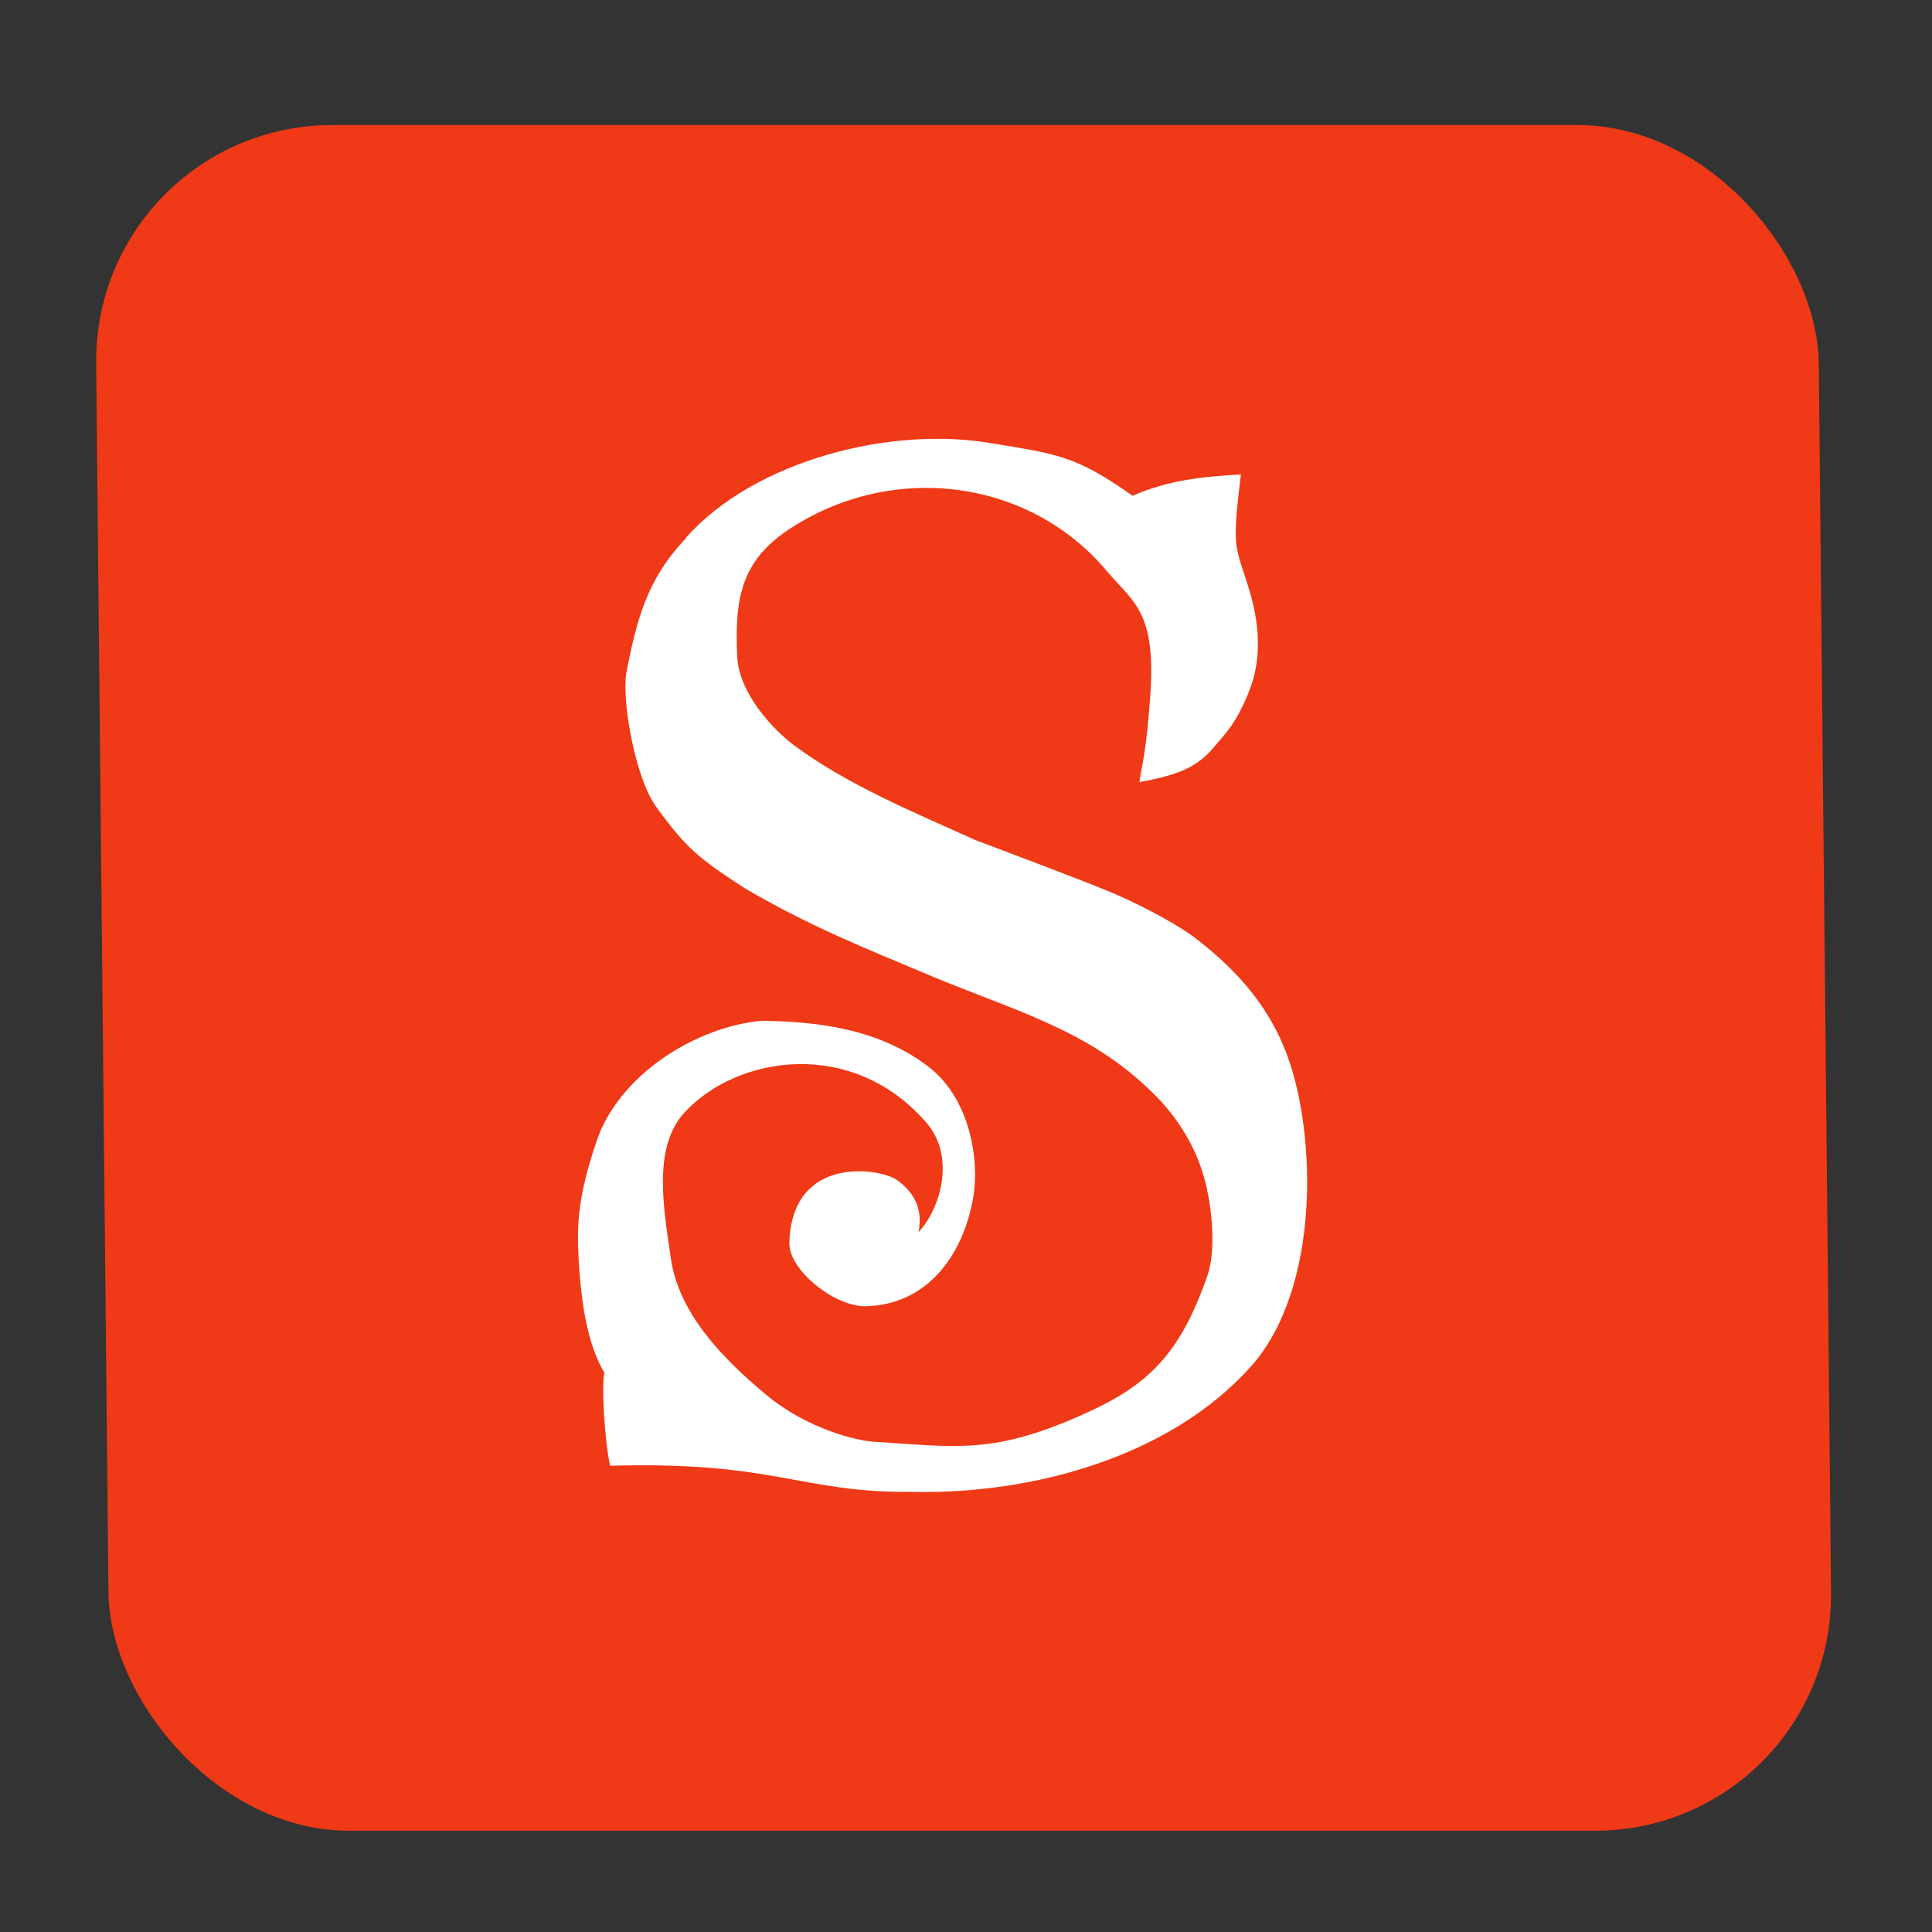 <?xml version="1.0" encoding="UTF-8" standalone="no"?>
<svg
   xmlns:dc="http://purl.org/dc/elements/1.1/"
   xmlns:cc="http://creativecommons.org/ns#"
   xmlns:rdf="http://www.w3.org/1999/02/22-rdf-syntax-ns#"
   xmlns:svg="http://www.w3.org/2000/svg"
   xmlns="http://www.w3.org/2000/svg"
   xmlns:sodipodi="http://sodipodi.sourceforge.net/DTD/sodipodi-0.dtd"
   xmlns:inkscape="http://www.inkscape.org/namespaces/inkscape"
   viewBox="0 0 128 128"
   id="svg2"
   version="1.1"
   inkscape:version="0.48.5 r10040"
   width="100%"
   height="100%"
   sodipodi:docname="sigil.svg">
  <rect x="0" y="0" width="128" height="128" fill="#333333" stroke="none"/>
  <sodipodi:namedview
     pagecolor="#ffffff"
     bordercolor="#666666"
     borderopacity="1"
     objecttolerance="10"
     gridtolerance="10"
     guidetolerance="10"
     inkscape:pageopacity="0"
     inkscape:pageshadow="2"
     inkscape:window-width="640"
     inkscape:window-height="480"
     id="namedview59"
     showgrid="false"
     inkscape:zoom="2.4583334"
     inkscape:cx="67.989709"
     inkscape:cy="74.985424"
     inkscape:window-x="85"
     inkscape:window-y="39"
     inkscape:window-maximized="0"
     inkscape:current-layer="svg2" />
  <defs
     id="defs4">
    <linearGradient
       id="linearGradient3764"
       x1="1"
       x2="47"
       gradientUnits="userSpaceOnUse"
       gradientTransform="matrix(0,-1,1,0,-1.5e-6,48)">
      <stop
         stop-color="#b23636"
         stop-opacity="1"
         id="stop7" />
      <stop
         offset="1"
         stop-color="#c23b3c"
         stop-opacity="1"
         id="stop9" />
    </linearGradient>
    <clipPath
       id="clipPath-969794087">
      <g
         transform="translate(0,-1004.362)"
         id="g12">
        <path
           d="m -24,13 c 0,1.105 -0.672,2 -1.5,2 -0.828,0 -1.5,-0.895 -1.5,-2 0,-1.105 0.672,-2 1.5,-2 0.828,0 1.5,0.895 1.5,2 z"
           transform="matrix(15.333,0,0,11.5,415,878.862)"
           id="path14"
           inkscape:connector-curvature="0"
           style="fill:#1890d0" />
      </g>
    </clipPath>
    <clipPath
       id="clipPath-982457697">
      <g
         transform="translate(0,-1004.362)"
         id="g17">
        <path
           d="m -24,13 c 0,1.105 -0.672,2 -1.5,2 -0.828,0 -1.5,-0.895 -1.5,-2 0,-1.105 0.672,-2 1.5,-2 0.828,0 1.5,0.895 1.5,2 z"
           transform="matrix(15.333,0,0,11.5,415,878.862)"
           id="path19"
           inkscape:connector-curvature="0"
           style="fill:#1890d0" />
      </g>
    </clipPath>
  </defs>
  <rect
     style="fill:#f03916;fill-opacity:1;stroke:none"
     id="rect3038"
     width="114.128"
     height="113.008"
     x="6.13"
     y="8.285"
     ry="15.812"
     transform="matrix(1,0,0.01,1,0,0)" />
  <g
     id="g33"
     transform="translate(0,80)" />
  <g
     id="g47"
     transform="matrix(2.684,0,0,2.684,-1.979,-0.45)">
    <g
       clip-path="url(#clipPath-982457697)"
       id="g49">
      <!-- color: #c23b3c -->
      <g
         id="g51">
        <path
           d="m 17.668,13.441 c 1.699,-1.91 5.063,-2.77 7.566,-2.328 1.594,0.262 2.059,0.301 3.461,1.293 0.891,-0.391 1.734,-0.473 2.672,-0.527 -0.23,1.902 -0.133,1.73 0.191,2.797 0.262,0.844 0.359,1.762 -0.023,2.641 -0.281,0.668 -0.469,0.879 -0.895,1.363 -0.359,0.406 -0.805,0.621 -1.777,0.793 0.066,-0.441 0.168,-0.738 0.266,-2.109 0.156,-2.129 -0.434,-2.336 -1.078,-3.109 -1.906,-2.262 -5.25,-2.695 -7.785,-1.055 -1.219,0.781 -1.398,1.703 -1.332,3.164 0.043,0.961 0.961,1.879 1.422,2.215 1.336,0.984 2.973,1.652 4.465,2.328 0.551,0.207 2.93,1.102 3.477,1.344 0.719,0.316 1.531,0.758 1.926,1.059 1.18,0.898 1.879,1.82 2.281,2.891 0.73,1.957 0.832,5.777 -0.898,7.707 -1.984,2.211 -5.363,3.152 -8.352,3.086 -2.785,0.023 -3.359,-0.762 -7.457,-0.645 -0.133,-0.578 -0.219,-2 -0.141,-2.293 -0.355,-0.609 -0.559,-1.445 -0.637,-2.813 -0.051,-0.871 -0.008,-1.574 0.445,-2.91 0.531,-1.586 2.379,-2.809 4.078,-2.969 1.461,0.02 2.926,0.223 4.121,1.141 1.027,0.793 1.258,2.32 1.094,3.238 -0.254,1.434 -1.148,2.629 -2.641,2.668 -0.758,0.023 -1.914,-0.883 -1.895,-1.57 0.063,-2.191 2.273,-1.84 2.672,-1.535 0.324,0.246 0.645,0.609 0.516,1.277 0.547,-0.578 0.922,-1.871 0.191,-2.707 -1.824,-2.102 -4.664,-1.656 -5.961,-0.254 -0.805,0.871 -0.516,2.383 -0.348,3.578 0.191,1.375 1.258,2.48 2.359,3.398 1.051,0.875 2.293,1.133 2.621,1.156 2.117,0.129 3,0.34 5.352,-0.742 1.457,-0.672 2.262,-1.434 2.93,-3.395 0.18,-0.531 0.133,-1.586 -0.102,-2.41 -0.238,-0.836 -0.746,-1.609 -1.426,-2.219 -1.512,-1.426 -3.355,-1.914 -5.27,-2.715 -1.723,-0.723 -3.03,-1.242 -4.629,-2.176 -1.117,-0.727 -1.441,-0.973 -2.199,-2.023 -0.496,-0.688 -0.836,-2.516 -0.734,-3.281 0.246,-1.254 0.488,-2.309 1.473,-3.336 m 0,-0.016"
           id="path53"
           inkscape:connector-curvature="0"
           style="fill:#ffffff;fill-opacity:1;fill-rule:nonzero;stroke:none" />
      </g>
    </g>
  </g>
</svg>
